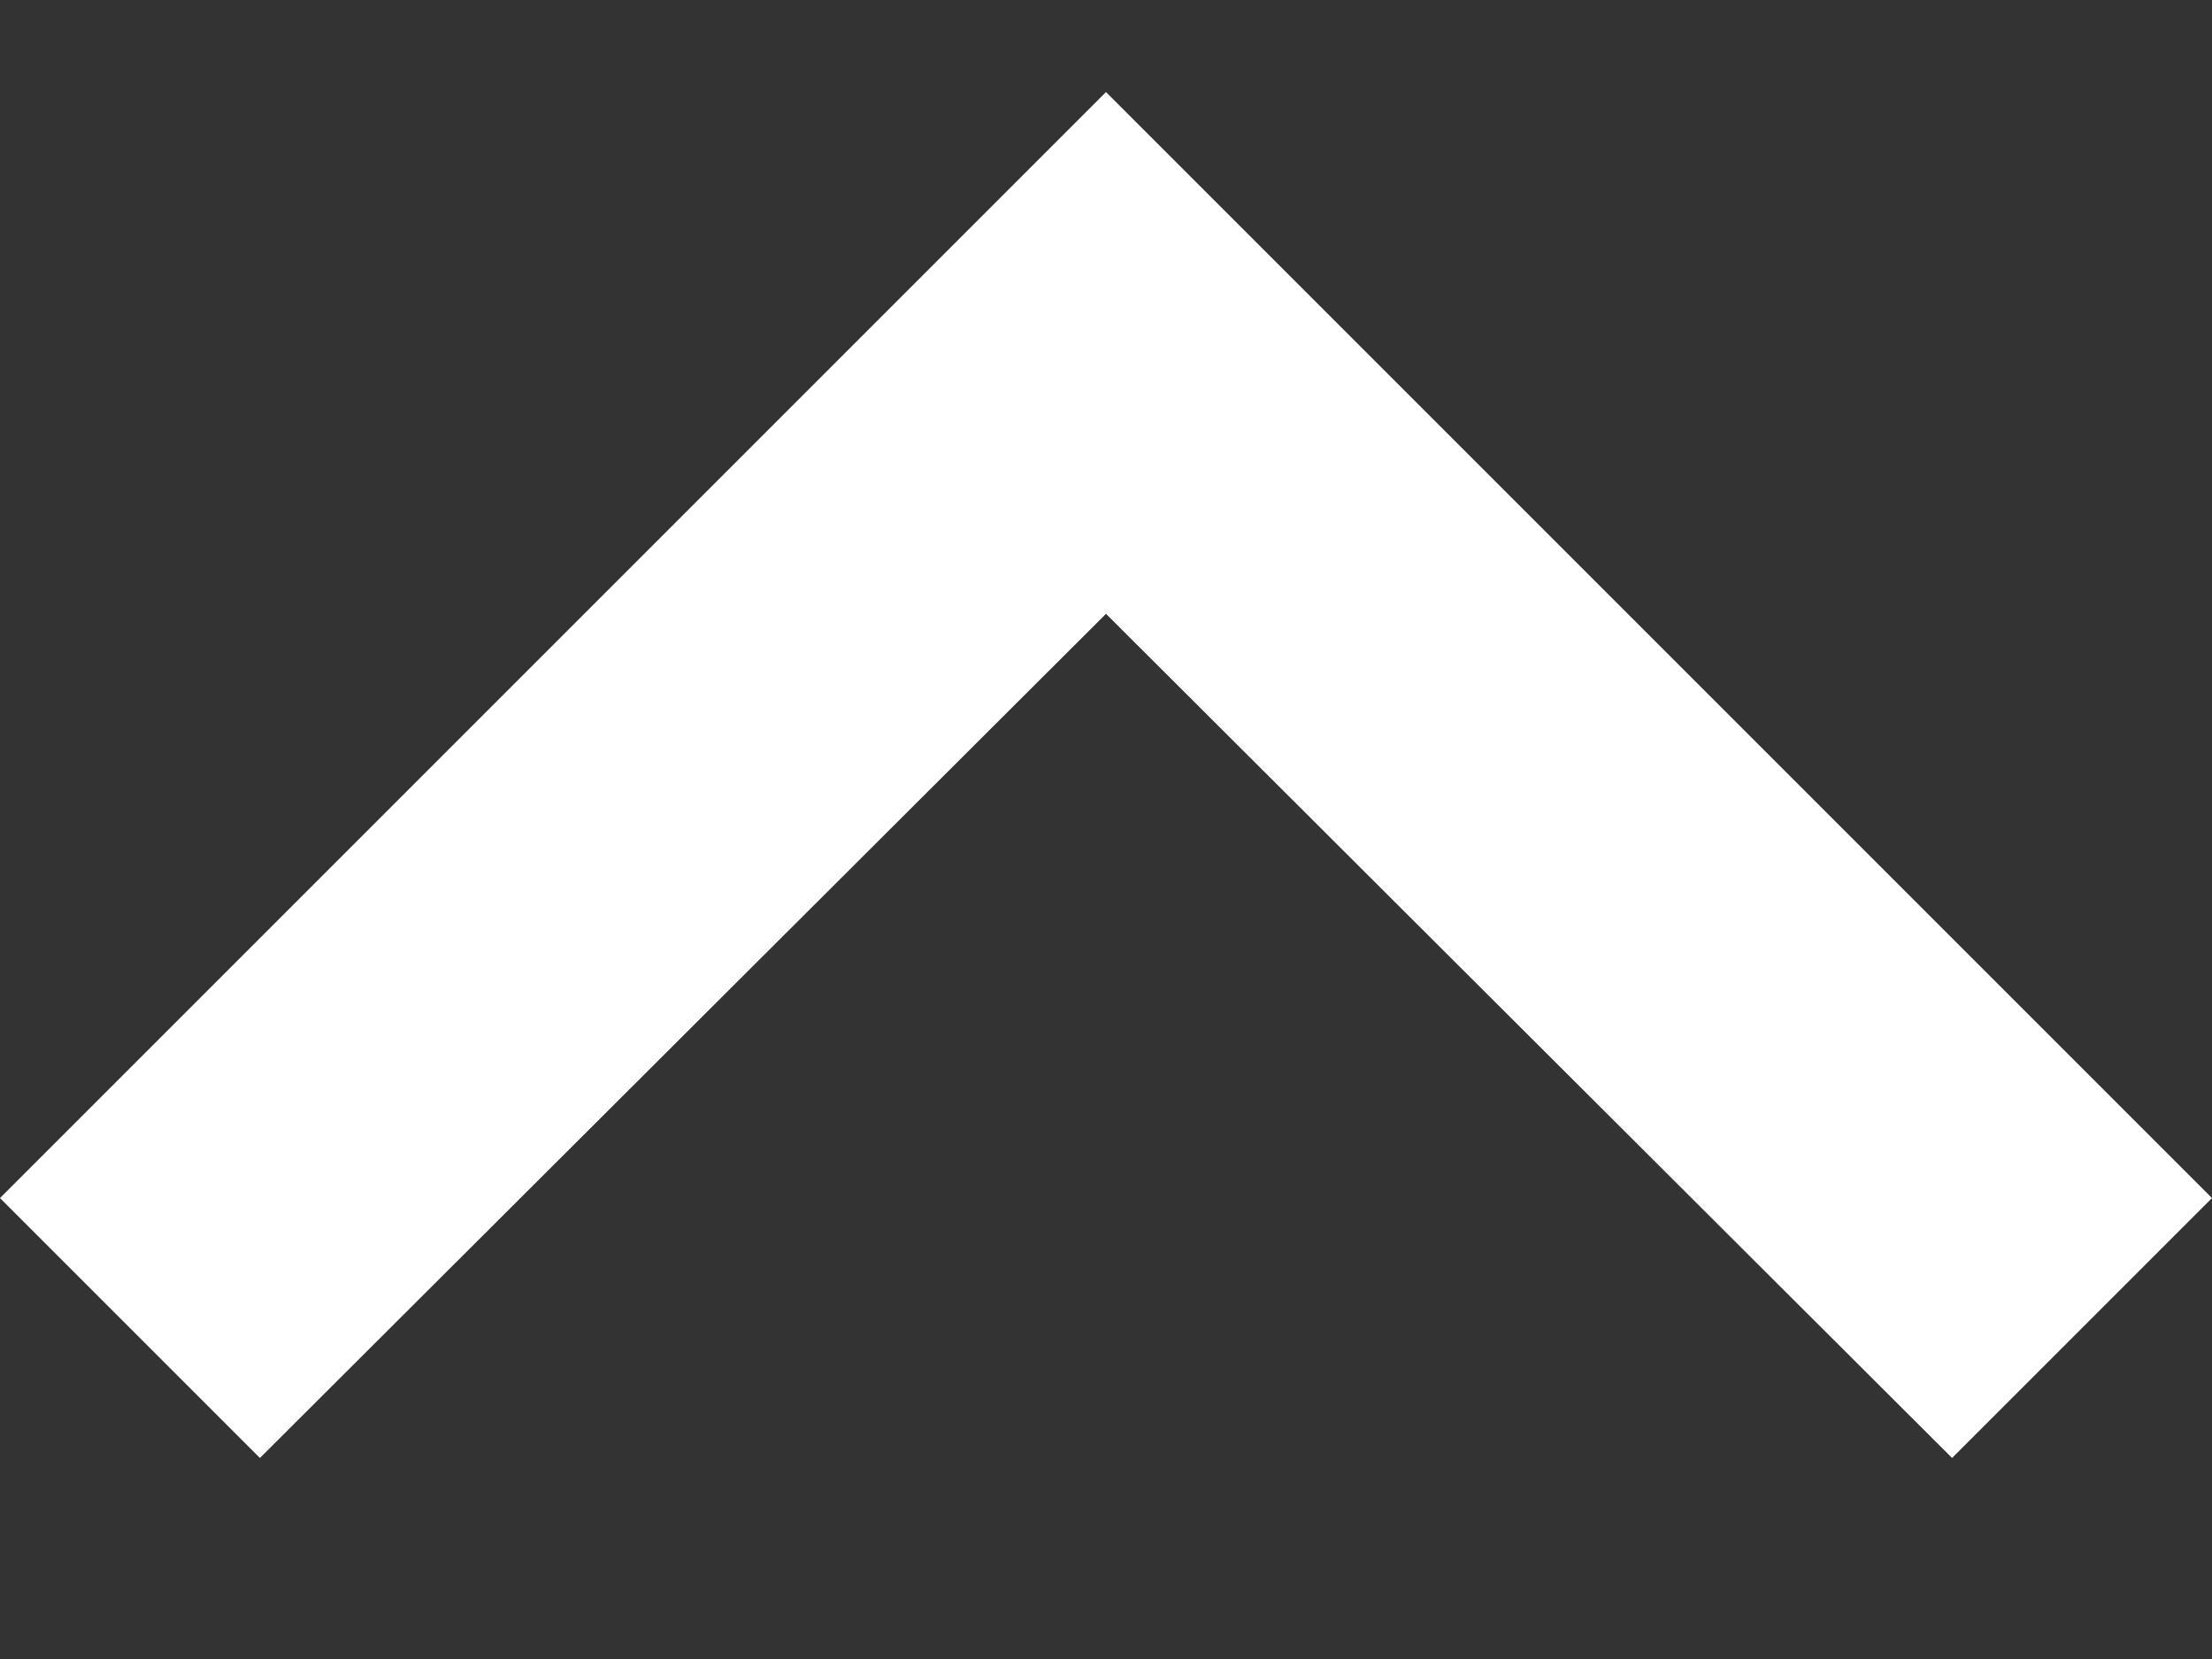 <svg width="8" height="6" viewBox="0 0 8 6" fill="none" xmlns="http://www.w3.org/2000/svg">
<rect x="0" y="0" width="8" height="6" fill="#333333" stroke="none"/>
<g clip-path="url(#clip0_1453_117)">
<path d="M0.94 5.273L4 2.22L7.06 5.273L8 4.333L4 0.333L0 4.333L0.94 5.273Z" fill="white"/>
</g>
<defs>
<clipPath id="clip0_1453_117">
<rect width="8" height="6" fill="white"/>
</clipPath>
</defs>
</svg>
